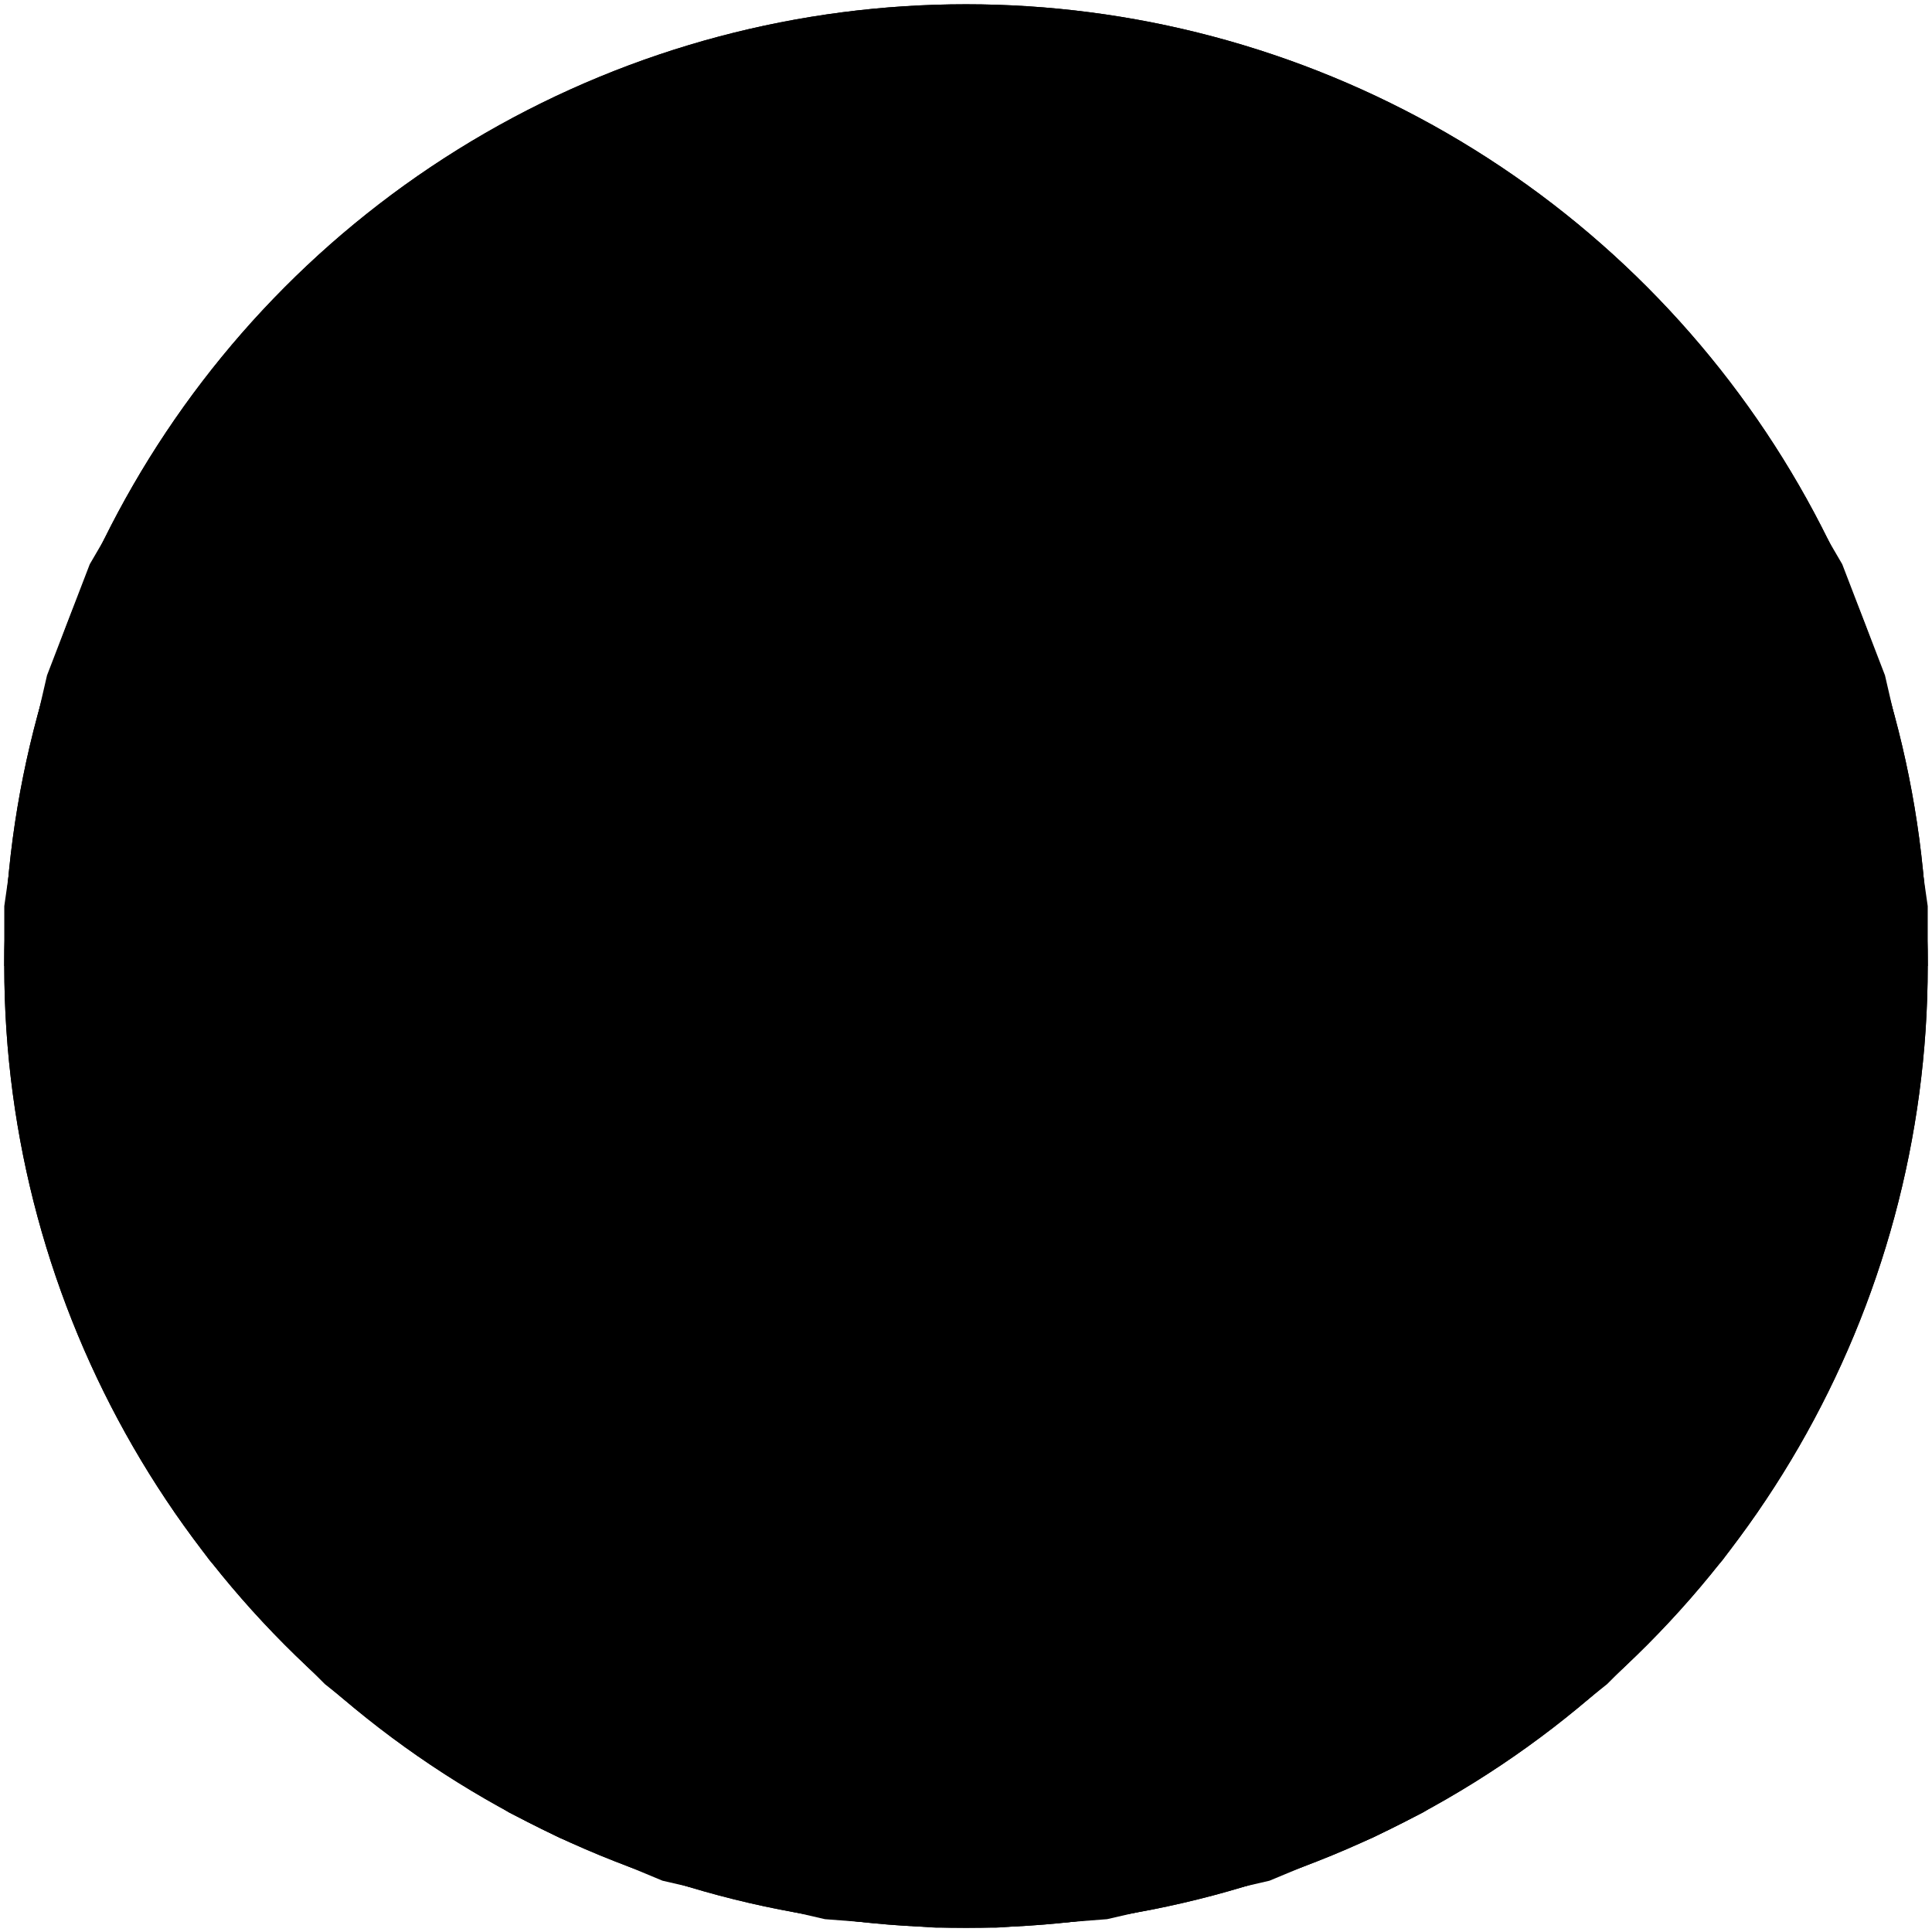 ﻿<?xml version="1.0" encoding="UTF-8"?>
<?xml-stylesheet type='text/css' href='svgStyle.css'?>
<svg version="1.2" baseProfile="tiny" width="4.50mm" height="4.50mm" viewBox="-2.26 -2.26 4.52 4.52" xmlns="http://www.w3.org/2000/svg">
  <title>BOYLAT25</title>
  <desc>river buoy, fairway separation – simplified</desc>
  <g>
    <circle cx="0.00" cy="0.00" r="2.25" class="fORRED sBLACK" stroke-width="0.04" />
    <path class="fMIDGN sMIDGN" d="M -2.25,0.00 L 2.25,0.00 L 2.25,-0.14 L 2.23,-0.28 L 2.21,-0.41 L 2.18,-0.55 L 2.15,-0.68 L 2.10,-0.81 L 2.05,-0.94 L 1.98,-1.06 L -1.98,-1.06 L -2.05,-0.94 L -2.10,-0.81 L -2.15,-0.68 L -2.18,-0.55 L -2.21,-0.41 L -2.23,-0.28 L -2.25,-0.14 L -2.25,0.00 Z" stroke-width="0.04" />
    <path class="fMIDGN sMIDGN" d="M -1.98,1.06 L -1.92,1.17 L -1.85,1.28 L -1.77,1.39 L -1.68,1.49 L -1.59,1.59 L -1.50,1.68 L -1.40,1.76 L -1.29,1.84 L -1.18,1.91 L -1.07,1.98 L -0.95,2.04 L -0.83,2.09 L -0.71,2.14 L -0.58,2.17 L -0.46,2.20 L -0.33,2.23 L -0.20,2.24 L -0.07,2.25 L 0.07,2.25 L 0.20,2.24 L 0.33,2.23 L 0.46,2.20 L 0.58,2.17 L 0.71,2.14 L 0.83,2.09 L 0.95,2.04 L 1.07,1.98 L 1.18,1.91 L 1.29,1.84 L 1.40,1.76 L 1.50,1.68 L 1.59,1.59 L 1.68,1.49 L 1.77,1.39 L 1.85,1.28 L 1.92,1.17 L 1.98,1.06 L -1.98,1.06 Z" stroke-width="0.04" />
    <circle cx="0.00" cy="0.00" r="2.25" class="f0 sBLACK" stroke-width="0.12" />
    <circle class="pivotPoint layout" fill="none" cx="0" cy="0" r="0.2" />
  </g>
</svg>
